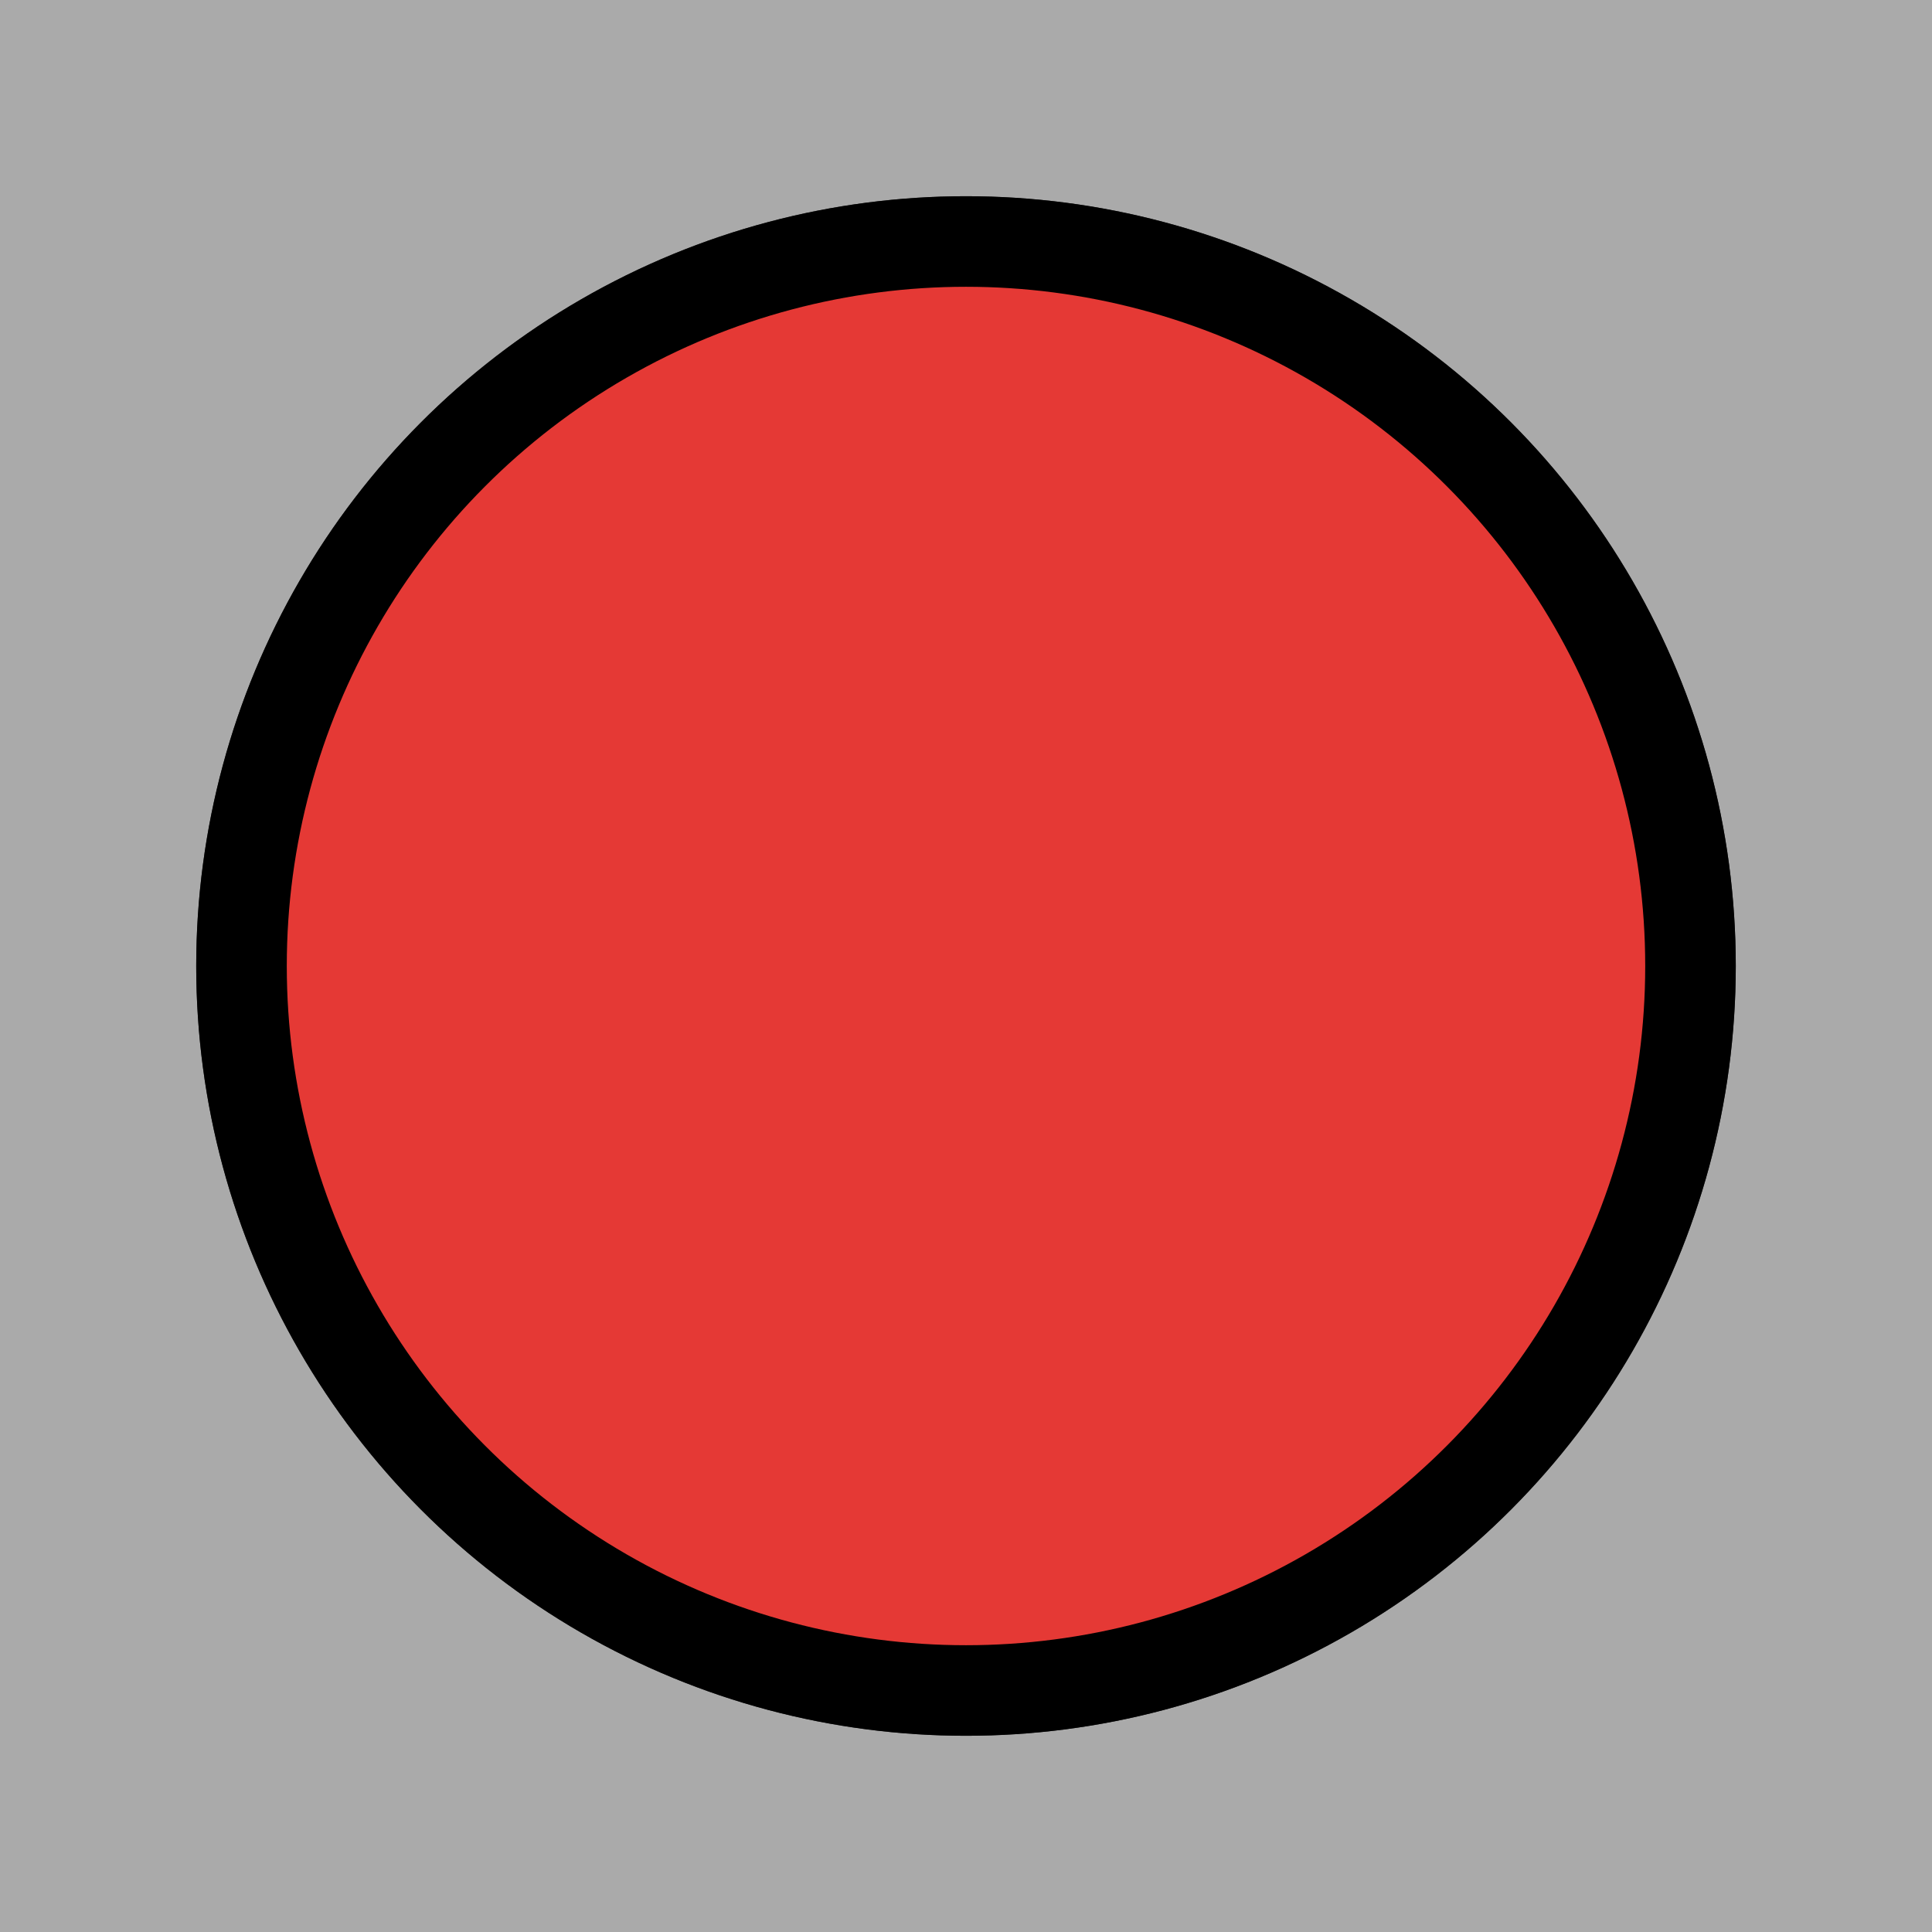 <!-- Circle Block im Slot -->
<svg xmlns="http://www.w3.org/2000/svg" width="64" height="64" viewBox="0 0 64 64">
  <title>Circle Block im Slot</title>
  <!-- Slot-Hintergrund -->
  <rect x="0" y="0" width="64" height="64" fill="#aaa"/>
  <circle cx="32" cy="32" r="24"
          fill="#ccc" stroke="#333" stroke-width="3"/>
  <!-- Block, passend in Slot -->
  <circle cx="32" cy="32" r="24"
          fill="#E53935" stroke="#000" stroke-width="3"/>
</svg>